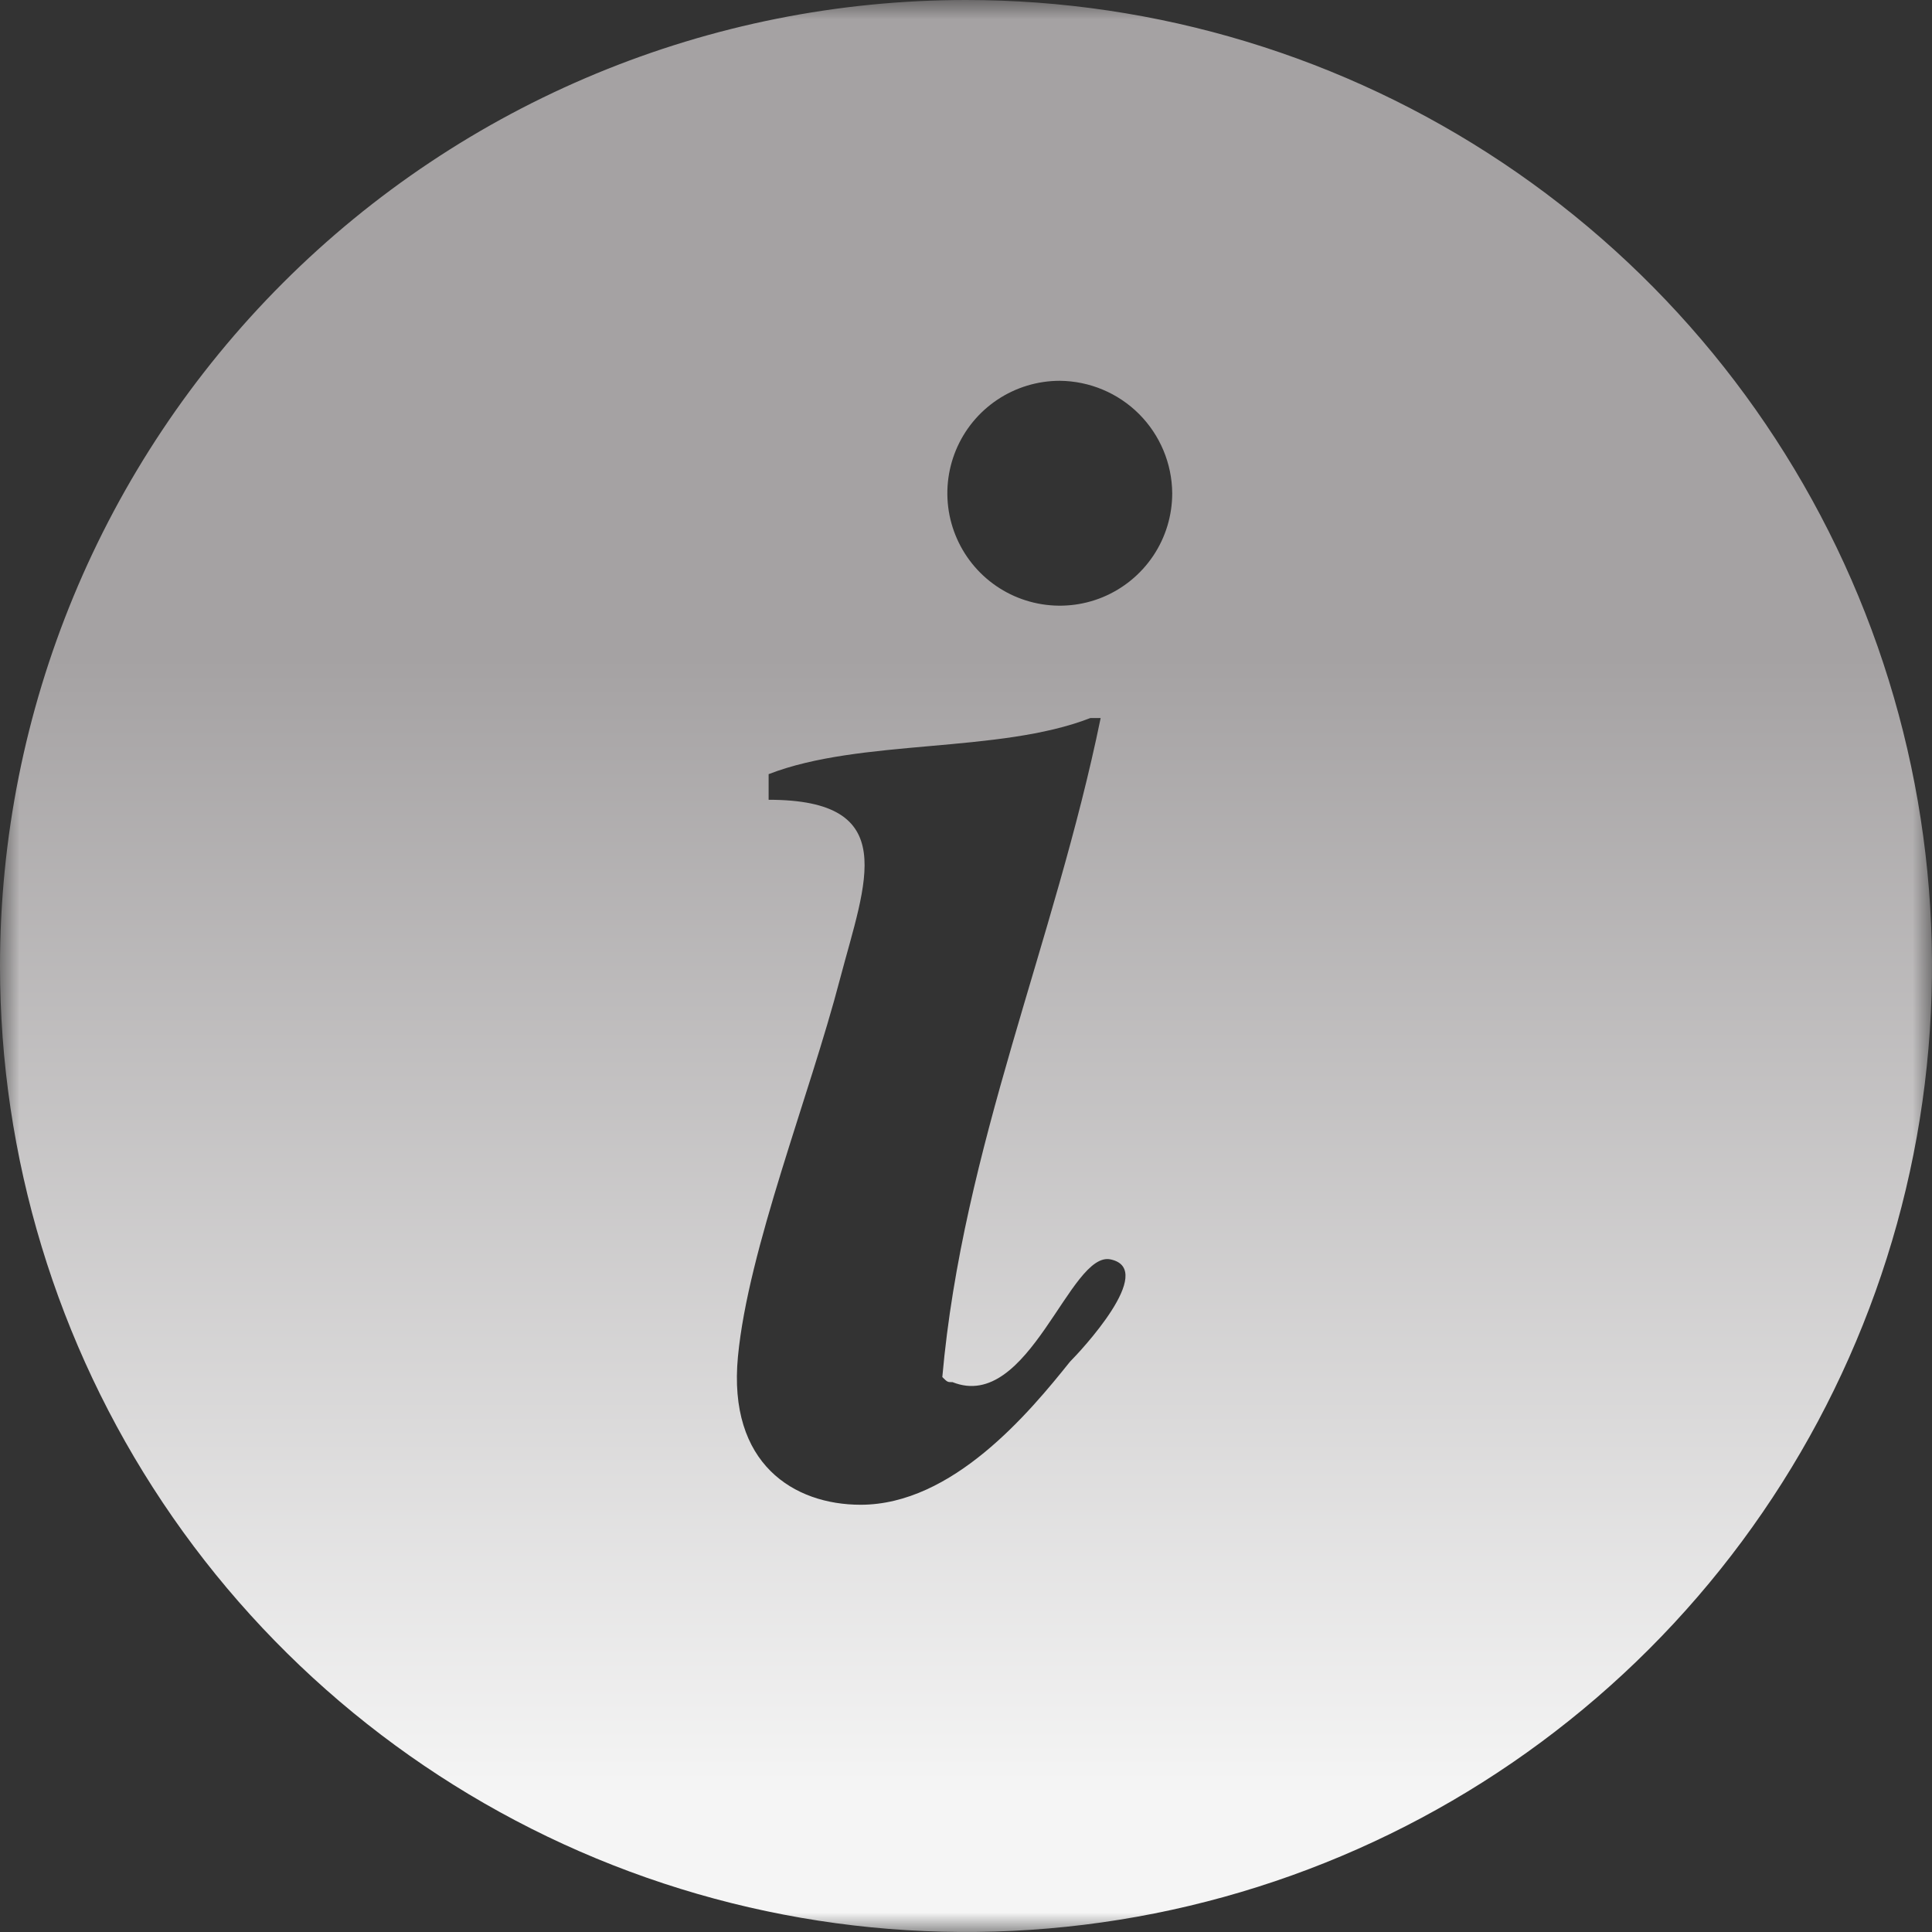 <svg width="50" height="50" viewBox="0 0 50 50" fill="none" xmlns="http://www.w3.org/2000/svg">
<rect x="0" y="0" width="50" height="50" fill="#333333" stroke="none"/>
<g clip-path="url(#clip0_2314_547)">
<mask id="mask0_2314_547" style="mask-type:luminance" maskUnits="userSpaceOnUse" x="0" y="0" width="50" height="50">
<path d="M50 0H0V50H50V0Z" fill="white"/>
</mask>
<g mask="url(#mask0_2314_547)">
<path d="M25 0C29.945 0 34.778 1.466 38.889 4.213C43.001 6.96 46.205 10.865 48.097 15.433C49.989 20.001 50.484 25.028 49.52 29.877C48.555 34.727 46.174 39.181 42.678 42.678C39.181 46.174 34.727 48.555 29.877 49.52C25.028 50.484 20.001 49.989 15.433 48.097C10.865 46.205 6.96 43.001 4.213 38.889C1.466 34.778 0 29.945 0 25C0 18.37 2.634 12.011 7.322 7.322C12.011 2.634 18.37 0 25 0ZM28.485 18.582H28.22C25.843 19.508 22.273 19.11 19.892 20.035V20.698C23.33 20.698 22.405 22.812 21.742 25.325C20.95 28.365 19.363 32.325 19.098 35.108C18.832 37.89 20.552 38.943 22.273 38.943C24.652 38.943 26.635 36.562 27.692 35.24C27.957 34.975 29.942 32.86 28.75 32.595C27.692 32.345 26.635 36.562 24.652 35.77C24.52 35.77 24.52 35.77 24.387 35.638C24.915 29.688 27.295 24.387 28.485 18.582ZM27.427 9.855C26.852 9.855 26.289 10.026 25.811 10.345C25.332 10.665 24.959 11.12 24.739 11.651C24.519 12.183 24.461 12.768 24.573 13.333C24.686 13.897 24.963 14.416 25.37 14.823C25.777 15.23 26.295 15.507 26.86 15.619C27.424 15.731 28.009 15.674 28.541 15.454C29.073 15.233 29.527 14.86 29.847 14.382C30.167 13.903 30.337 13.341 30.337 12.765C30.331 11.995 30.022 11.259 29.478 10.714C28.934 10.17 28.197 9.862 27.427 9.855Z" fill="url(#paint0_linear_2314_547)"/>
</g>
</g>
<defs>
<linearGradient id="paint0_linear_2314_547" x1="25" y1="0" x2="25" y2="50" gradientUnits="userSpaceOnUse">
<stop offset="0.34" stop-color="#A5A2A3"/>
<stop offset="0.93" stop-color="#F5F5F5"/>
</linearGradient>
<clipPath id="clip0_2314_547">
<rect width="50" height="50" fill="white"/>
</clipPath>
</defs>
</svg>
